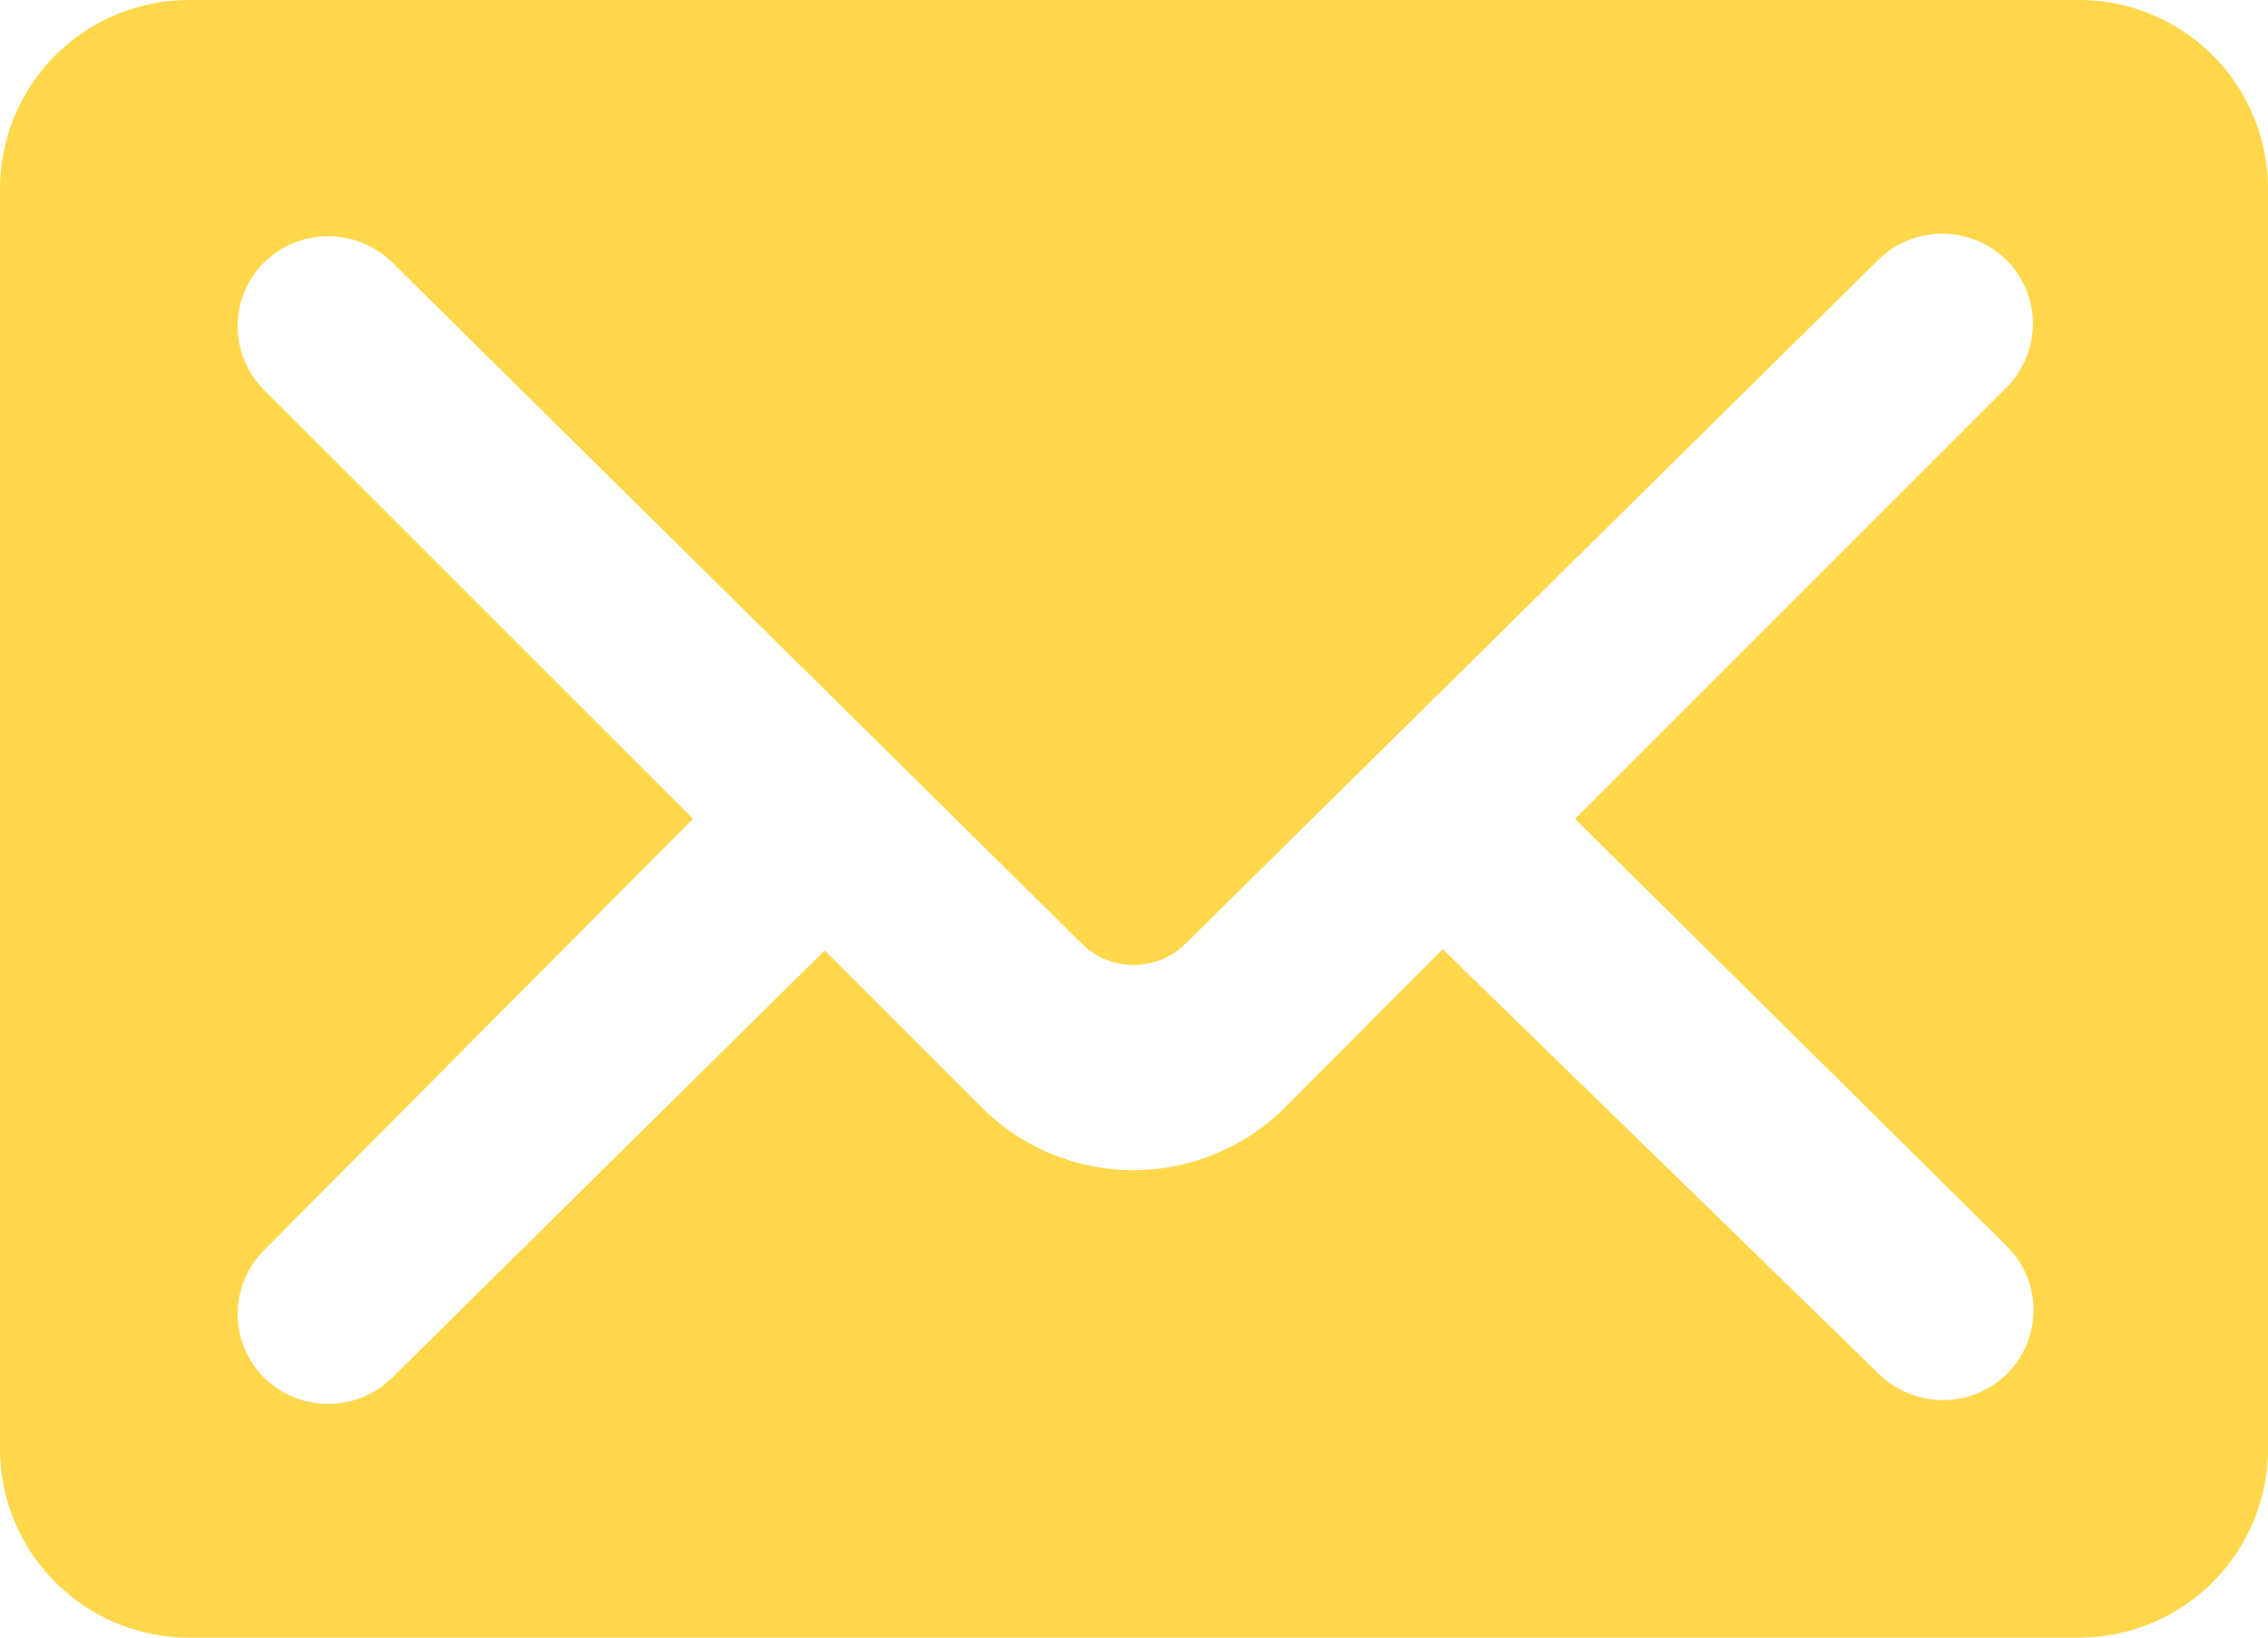 <svg data-name="Layer 1" xmlns="http://www.w3.org/2000/svg" viewBox="0 0 36 26"><path d="M0 23a3 3 0 003 3h30a3 3 0 003-3V3a3 3 0 00-3-3H3a3 3 0 00-3 3v20zm11-10L4.18 6.18a1.43 1.43 0 010-2 1.45 1.45 0 012.06 0L17.19 15a1.17 1.17 0 001.61 0l11-10.86a1.45 1.45 0 012.06 0 1.43 1.43 0 010 2L25 13l6.87 6.8a1.43 1.43 0 010 2 1.45 1.45 0 01-2.06 0l-6.91-6.73-2.54 2.55a3.41 3.41 0 01-4.74 0l-2.53-2.53-6.85 6.77a1.45 1.45 0 01-2.06 0 1.43 1.43 0 010-2z" fill="#ffd74b"/></svg>
